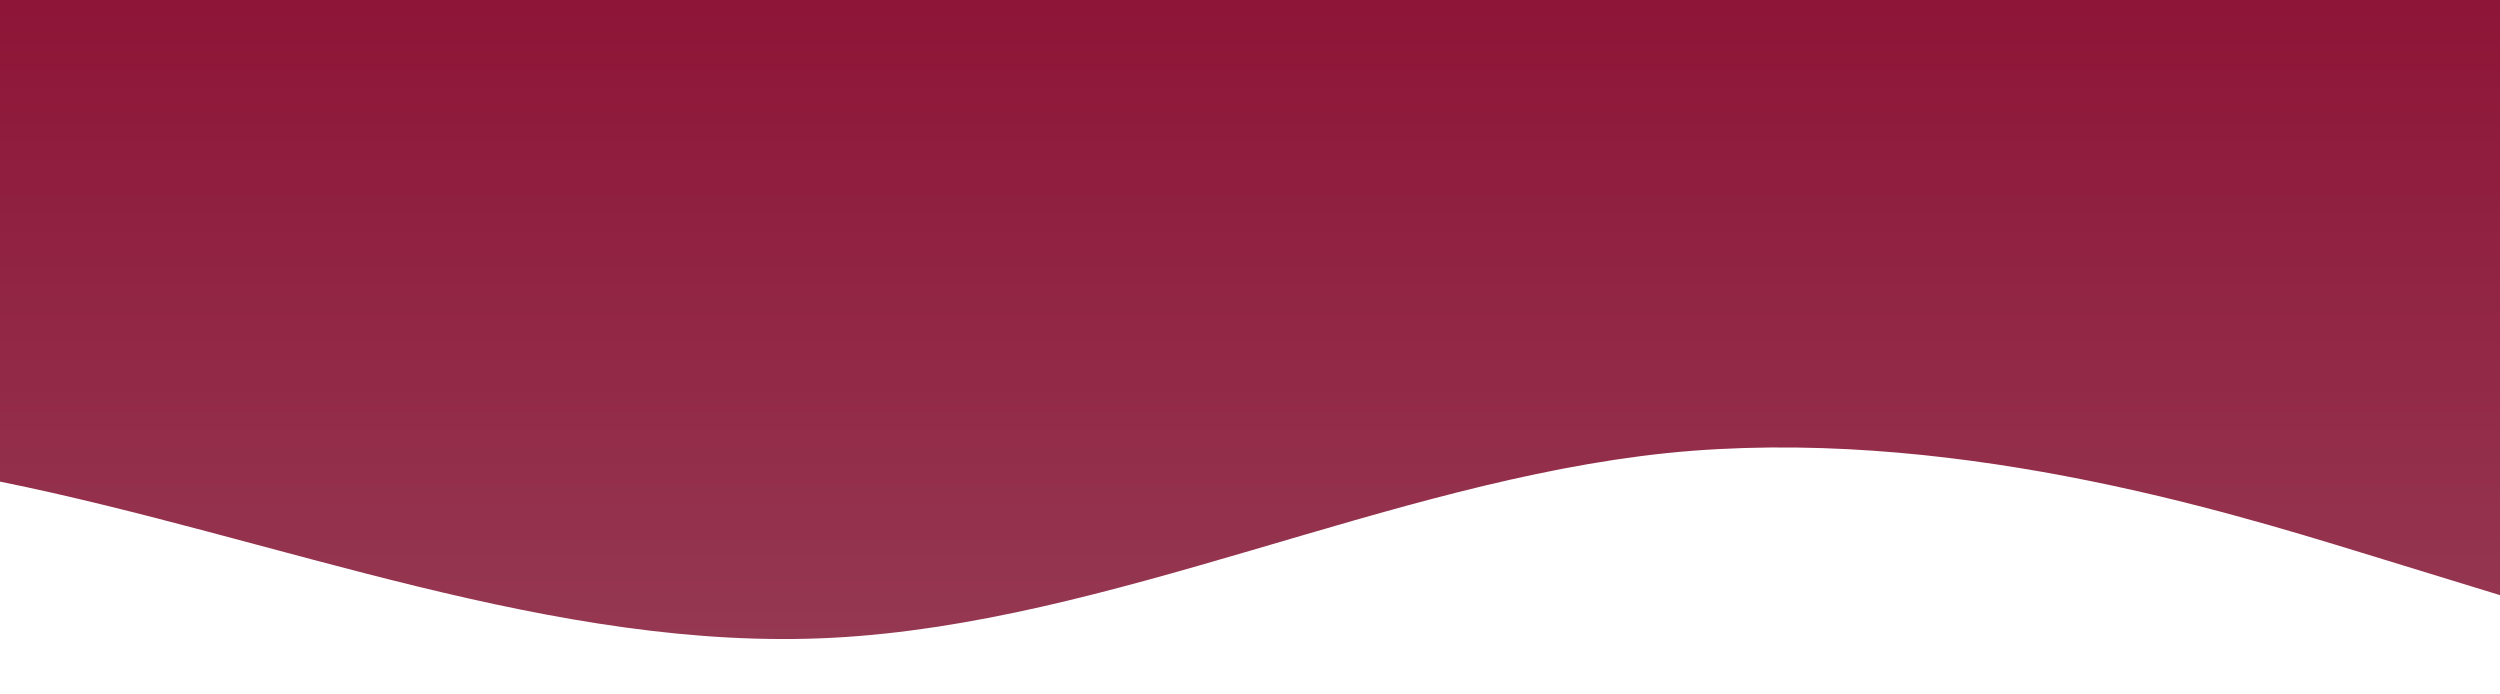 <svg xmlns="http://www.w3.org/2000/svg" xmlns:xlink="http://www.w3.org/1999/xlink" width="1080" zoomAndPan="magnify" viewBox="0 0 810 225" height="300" preserveAspectRatio="xMidYMid meet" version="1.0"><defs><clipPath id="630abcd71b"><path d="M 810 192.824 L 765 179.023 C 720 165.227 630 137.625 540 146.805 C 450 156.211 360 201.836 270 206.625 C 180 211.414 90 174.238 0 156.043 C -90 137.625 -180 137.625 -270 133.008 C -360 128.613 -450 119.039 -540 137.625 C -630 156.211 -720 201.836 -810 206.625 C -900 211.414 -990 174.238 -1080 142.242 C -1170 110.023 -1260 82.426 -1350 96.227 C -1440 110.023 -1530 165.227 -1620 179.023 C -1710 192.824 -1800 165.227 -1890 142.242 C -1980 119.039 -2070 101.012 -2160 114.645 C -2250 128.613 -2340 174.238 -2430 165.227 C -2520 156.211 -2610 91.438 -2700 59.445 C -2790 27.227 -2880 27.227 -2970 27.227 C -3060 27.227 -3150 27.227 -3240 68.625 C -3330 110.023 -3420 192.824 -3510 211.242 C -3600 229.438 -3690 183.812 -3780 165.227 C -3870 146.637 -3960 156.211 -4050 179.023 C -4140 201.836 -4230 239.012 -4320 225.043 C -4410 211.414 -4500 146.637 -4590 133.008 C -4680 119.039 -4770 156.211 -4860 174.406 C -4950 192.824 -5040 192.824 -5130 202.008 C -5220 211.414 -5310 229.438 -5400 202.008 C -5490 174.238 -5580 101.012 -5625 64.008 L -5670 27.227 L -5670 -0.375 L -5625 -0.375 C -5580 -0.375 -5490 -0.375 -5400 -0.375 C -5310 -0.375 -5220 -0.375 -5130 -0.375 C -5040 -0.375 -4950 -0.375 -4860 -0.375 C -4770 -0.375 -4680 -0.375 -4590 -0.375 C -4500 -0.375 -4410 -0.375 -4320 -0.375 C -4230 -0.375 -4140 -0.375 -4050 -0.375 C -3960 -0.375 -3870 -0.375 -3780 -0.375 C -3690 -0.375 -3600 -0.375 -3510 -0.375 C -3420 -0.375 -3330 -0.375 -3240 -0.375 C -3150 -0.375 -3060 -0.375 -2970 -0.375 C -2880 -0.375 -2790 -0.375 -2700 -0.375 C -2610 -0.375 -2520 -0.375 -2430 -0.375 C -2340 -0.375 -2250 -0.375 -2160 -0.375 C -2070 -0.375 -1980 -0.375 -1890 -0.375 C -1800 -0.375 -1710 -0.375 -1620 -0.375 C -1530 -0.375 -1440 -0.375 -1350 -0.375 C -1260 -0.375 -1170 -0.375 -1080 -0.375 C -990 -0.375 -900 -0.375 -810 -0.375 C -720 -0.375 -630 -0.375 -540 -0.375 C -450 -0.375 -360 -0.375 -270 -0.375 C -180 -0.375 -90 -0.375 0 -0.375 C 90 -0.375 180 -0.375 270 -0.375 C 360 -0.375 450 -0.375 540 -0.375 C 630 -0.375 720 -0.375 765 -0.375 L 810 -0.375 Z M 810 192.824 " clip-rule="nonzero"/></clipPath><linearGradient x1="0" gradientTransform="matrix(-6480, 0, -0, -228.474, 810, 228.099)" y1="0.998" x2="0" gradientUnits="userSpaceOnUse" y2="0.014" id="354d88e826"><stop stop-opacity="1" stop-color="rgb(55.704%, 8.224%, 21.619%)" offset="0"/><stop stop-opacity="1" stop-color="rgb(55.728%, 8.342%, 21.709%)" offset="0.016"/><stop stop-opacity="1" stop-color="rgb(55.775%, 8.577%, 21.889%)" offset="0.031"/><stop stop-opacity="1" stop-color="rgb(55.823%, 8.812%, 22.069%)" offset="0.047"/><stop stop-opacity="1" stop-color="rgb(55.87%, 9.048%, 22.249%)" offset="0.062"/><stop stop-opacity="1" stop-color="rgb(55.919%, 9.283%, 22.429%)" offset="0.078"/><stop stop-opacity="1" stop-color="rgb(55.966%, 9.518%, 22.609%)" offset="0.094"/><stop stop-opacity="1" stop-color="rgb(56.013%, 9.755%, 22.789%)" offset="0.109"/><stop stop-opacity="1" stop-color="rgb(56.061%, 9.99%, 22.969%)" offset="0.125"/><stop stop-opacity="1" stop-color="rgb(56.11%, 10.225%, 23.149%)" offset="0.141"/><stop stop-opacity="1" stop-color="rgb(56.157%, 10.461%, 23.329%)" offset="0.156"/><stop stop-opacity="1" stop-color="rgb(56.204%, 10.696%, 23.509%)" offset="0.172"/><stop stop-opacity="1" stop-color="rgb(56.253%, 10.931%, 23.689%)" offset="0.188"/><stop stop-opacity="1" stop-color="rgb(56.3%, 11.166%, 23.869%)" offset="0.203"/><stop stop-opacity="1" stop-color="rgb(56.348%, 11.403%, 24.049%)" offset="0.219"/><stop stop-opacity="1" stop-color="rgb(56.395%, 11.638%, 24.229%)" offset="0.234"/><stop stop-opacity="1" stop-color="rgb(56.444%, 11.873%, 24.409%)" offset="0.25"/><stop stop-opacity="1" stop-color="rgb(56.491%, 12.109%, 24.59%)" offset="0.266"/><stop stop-opacity="1" stop-color="rgb(56.538%, 12.344%, 24.77%)" offset="0.281"/><stop stop-opacity="1" stop-color="rgb(56.586%, 12.579%, 24.95%)" offset="0.297"/><stop stop-opacity="1" stop-color="rgb(56.635%, 12.814%, 25.13%)" offset="0.312"/><stop stop-opacity="1" stop-color="rgb(56.682%, 13.051%, 25.31%)" offset="0.328"/><stop stop-opacity="1" stop-color="rgb(56.729%, 13.286%, 25.49%)" offset="0.344"/><stop stop-opacity="1" stop-color="rgb(56.776%, 13.521%, 25.67%)" offset="0.359"/><stop stop-opacity="1" stop-color="rgb(56.825%, 13.757%, 25.85%)" offset="0.375"/><stop stop-opacity="1" stop-color="rgb(56.873%, 13.992%, 26.03%)" offset="0.391"/><stop stop-opacity="1" stop-color="rgb(56.92%, 14.227%, 26.21%)" offset="0.406"/><stop stop-opacity="1" stop-color="rgb(56.967%, 14.462%, 26.389%)" offset="0.422"/><stop stop-opacity="1" stop-color="rgb(57.016%, 14.699%, 26.569%)" offset="0.438"/><stop stop-opacity="1" stop-color="rgb(57.063%, 14.934%, 26.749%)" offset="0.453"/><stop stop-opacity="1" stop-color="rgb(57.111%, 15.169%, 26.929%)" offset="0.469"/><stop stop-opacity="1" stop-color="rgb(57.158%, 15.405%, 27.109%)" offset="0.484"/><stop stop-opacity="1" stop-color="rgb(57.207%, 15.64%, 27.289%)" offset="0.5"/><stop stop-opacity="1" stop-color="rgb(57.254%, 15.875%, 27.469%)" offset="0.516"/><stop stop-opacity="1" stop-color="rgb(57.301%, 16.11%, 27.649%)" offset="0.531"/><stop stop-opacity="1" stop-color="rgb(57.35%, 16.347%, 27.829%)" offset="0.547"/><stop stop-opacity="1" stop-color="rgb(57.397%, 16.582%, 28.009%)" offset="0.562"/><stop stop-opacity="1" stop-color="rgb(57.445%, 16.817%, 28.189%)" offset="0.578"/><stop stop-opacity="1" stop-color="rgb(57.492%, 17.053%, 28.369%)" offset="0.594"/><stop stop-opacity="1" stop-color="rgb(57.541%, 17.288%, 28.549%)" offset="0.609"/><stop stop-opacity="1" stop-color="rgb(57.588%, 17.523%, 28.729%)" offset="0.625"/><stop stop-opacity="1" stop-color="rgb(57.635%, 17.76%, 28.909%)" offset="0.641"/><stop stop-opacity="1" stop-color="rgb(57.683%, 17.995%, 29.089%)" offset="0.656"/><stop stop-opacity="1" stop-color="rgb(57.732%, 18.23%, 29.269%)" offset="0.672"/><stop stop-opacity="1" stop-color="rgb(57.779%, 18.465%, 29.449%)" offset="0.688"/><stop stop-opacity="1" stop-color="rgb(57.826%, 18.701%, 29.63%)" offset="0.703"/><stop stop-opacity="1" stop-color="rgb(57.874%, 18.936%, 29.81%)" offset="0.719"/><stop stop-opacity="1" stop-color="rgb(57.922%, 19.171%, 29.99%)" offset="0.734"/><stop stop-opacity="1" stop-color="rgb(57.97%, 19.408%, 30.17%)" offset="0.75"/><stop stop-opacity="1" stop-color="rgb(58.017%, 19.643%, 30.35%)" offset="0.766"/><stop stop-opacity="1" stop-color="rgb(58.064%, 19.878%, 30.53%)" offset="0.781"/><stop stop-opacity="1" stop-color="rgb(58.113%, 20.113%, 30.71%)" offset="0.797"/><stop stop-opacity="1" stop-color="rgb(58.16%, 20.349%, 30.89%)" offset="0.812"/><stop stop-opacity="1" stop-color="rgb(58.208%, 20.584%, 31.07%)" offset="0.828"/><stop stop-opacity="1" stop-color="rgb(58.255%, 20.819%, 31.25%)" offset="0.844"/><stop stop-opacity="1" stop-color="rgb(58.304%, 21.056%, 31.43%)" offset="0.859"/><stop stop-opacity="1" stop-color="rgb(58.351%, 21.291%, 31.61%)" offset="0.875"/><stop stop-opacity="1" stop-color="rgb(58.398%, 21.526%, 31.79%)" offset="0.891"/><stop stop-opacity="1" stop-color="rgb(58.447%, 21.761%, 31.97%)" offset="0.906"/><stop stop-opacity="1" stop-color="rgb(58.495%, 21.997%, 32.15%)" offset="0.922"/><stop stop-opacity="1" stop-color="rgb(58.542%, 22.232%, 32.33%)" offset="0.938"/><stop stop-opacity="1" stop-color="rgb(58.589%, 22.467%, 32.51%)" offset="0.953"/><stop stop-opacity="1" stop-color="rgb(58.638%, 22.704%, 32.69%)" offset="0.969"/><stop stop-opacity="1" stop-color="rgb(58.685%, 22.939%, 32.87%)" offset="0.984"/><stop stop-opacity="1" stop-color="rgb(58.733%, 23.174%, 33.051%)" offset="1"/></linearGradient></defs><g clip-path="url(#630abcd71b)"><rect x="-81" fill="url(#354d88e826)" width="972" y="-22.5" height="270"/></g></svg>
